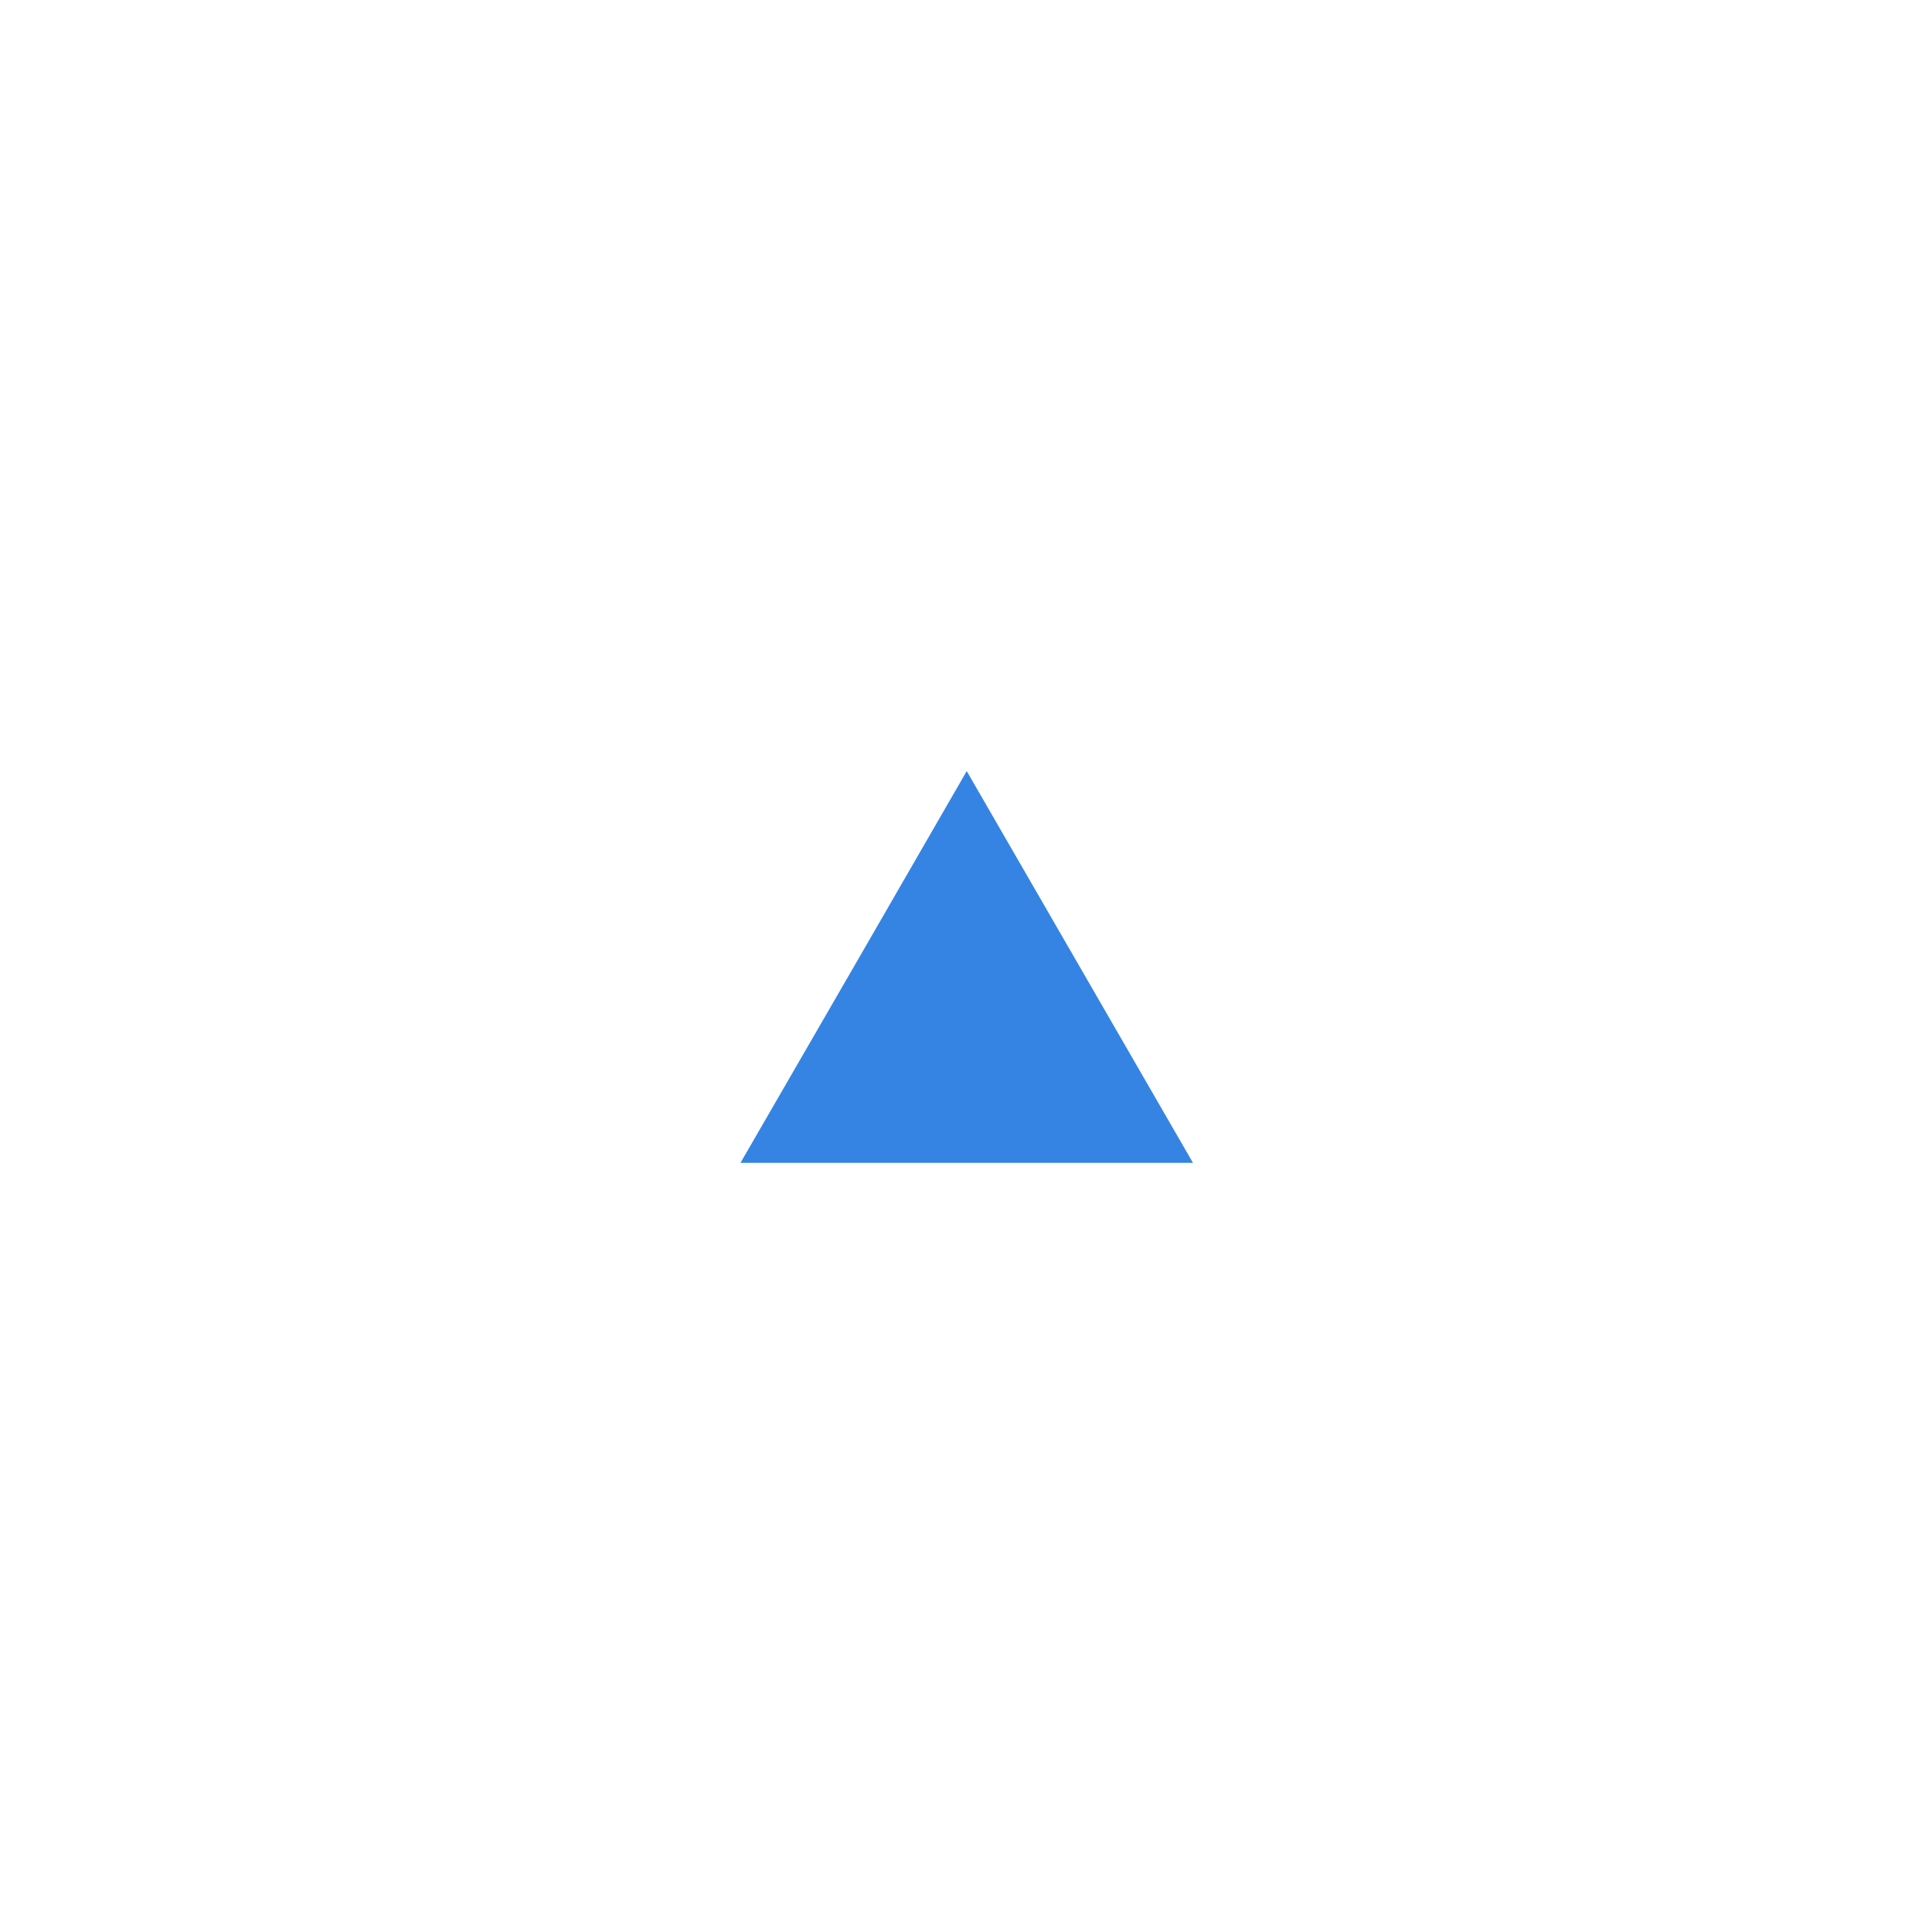 <?xml version="1.0" encoding="UTF-8" standalone="no"?>
<!-- Created with Inkscape (http://www.inkscape.org/) -->

<svg
   width="4.535mm"
   height="4.535mm"
   viewBox="0 0 4.535 4.535"
   version="1.1"
   id="svg1"
   xml:space="preserve"
   inkscape:version="1.2.2 (732a01da63, 2022-12-09)"
   sodipodi:docname="sample-pattern-triangle.svg"
   xmlns:inkscape="http://www.inkscape.org/namespaces/inkscape"
   xmlns:sodipodi="http://sodipodi.sourceforge.net/DTD/sodipodi-0.dtd"
   xmlns="http://www.w3.org/2000/svg"
   xmlns:svg="http://www.w3.org/2000/svg"><sodipodi:namedview
     id="namedview1"
     pagecolor="#505050"
     bordercolor="#eeeeee"
     borderopacity="1"
     inkscape:showpageshadow="0"
     inkscape:pageopacity="0"
     inkscape:pagecheckerboard="0"
     inkscape:deskcolor="#d1d1d1"
     inkscape:document-units="mm"
     inkscape:zoom="45.254834"
     inkscape:cx="7.6124464"
     inkscape:cy="6.5849319"
     inkscape:window-width="1920"
     inkscape:window-height="1009"
     inkscape:window-x="-8"
     inkscape:window-y="585"
     inkscape:window-maximized="1"
     inkscape:current-layer="layer1"
     showgrid="false" /><defs
     id="defs1" /><g
     inkscape:label="Calque 1"
     inkscape:groupmode="layer"
     id="layer1"
     transform="translate(35.265,-23.404)"><rect
       style="display:none;fill:none;fill-opacity:1;stroke:none;stroke-width:0;stroke-linejoin:round;stroke-dasharray:none;stroke-opacity:1;paint-order:stroke fill markers"
       id="rect1"
       width="4.535"
       height="4.535"
       x="-35.265"
       y="23.404"
       ry="0.028" /><path
       sodipodi:type="star"
       style="fill:#3584e4;stroke-width:0;stroke-linecap:round;paint-order:markers stroke fill"
       id="path598"
       inkscape:flatsided="false"
       sodipodi:sides="3"
       sodipodi:cx="4.3973203"
       sodipodi:cy="4.5961943"
       sodipodi:r1="2.3134501"
       sodipodi:r2="1.156725"
       sodipodi:arg1="0.52359878"
       sodipodi:arg2="1.5707963"
       inkscape:rounded="0"
       inkscape:randomized="0"
       d="m 6.401,5.753 -2.004,0 -2.004,0 L 3.396,4.018 4.397,2.283 5.399,4.018 Z"
       transform="matrix(0.265,0,0,0.265,-34.161,24.609)"
       inkscape:transform-center-y="-0.15302509" /></g></svg>
